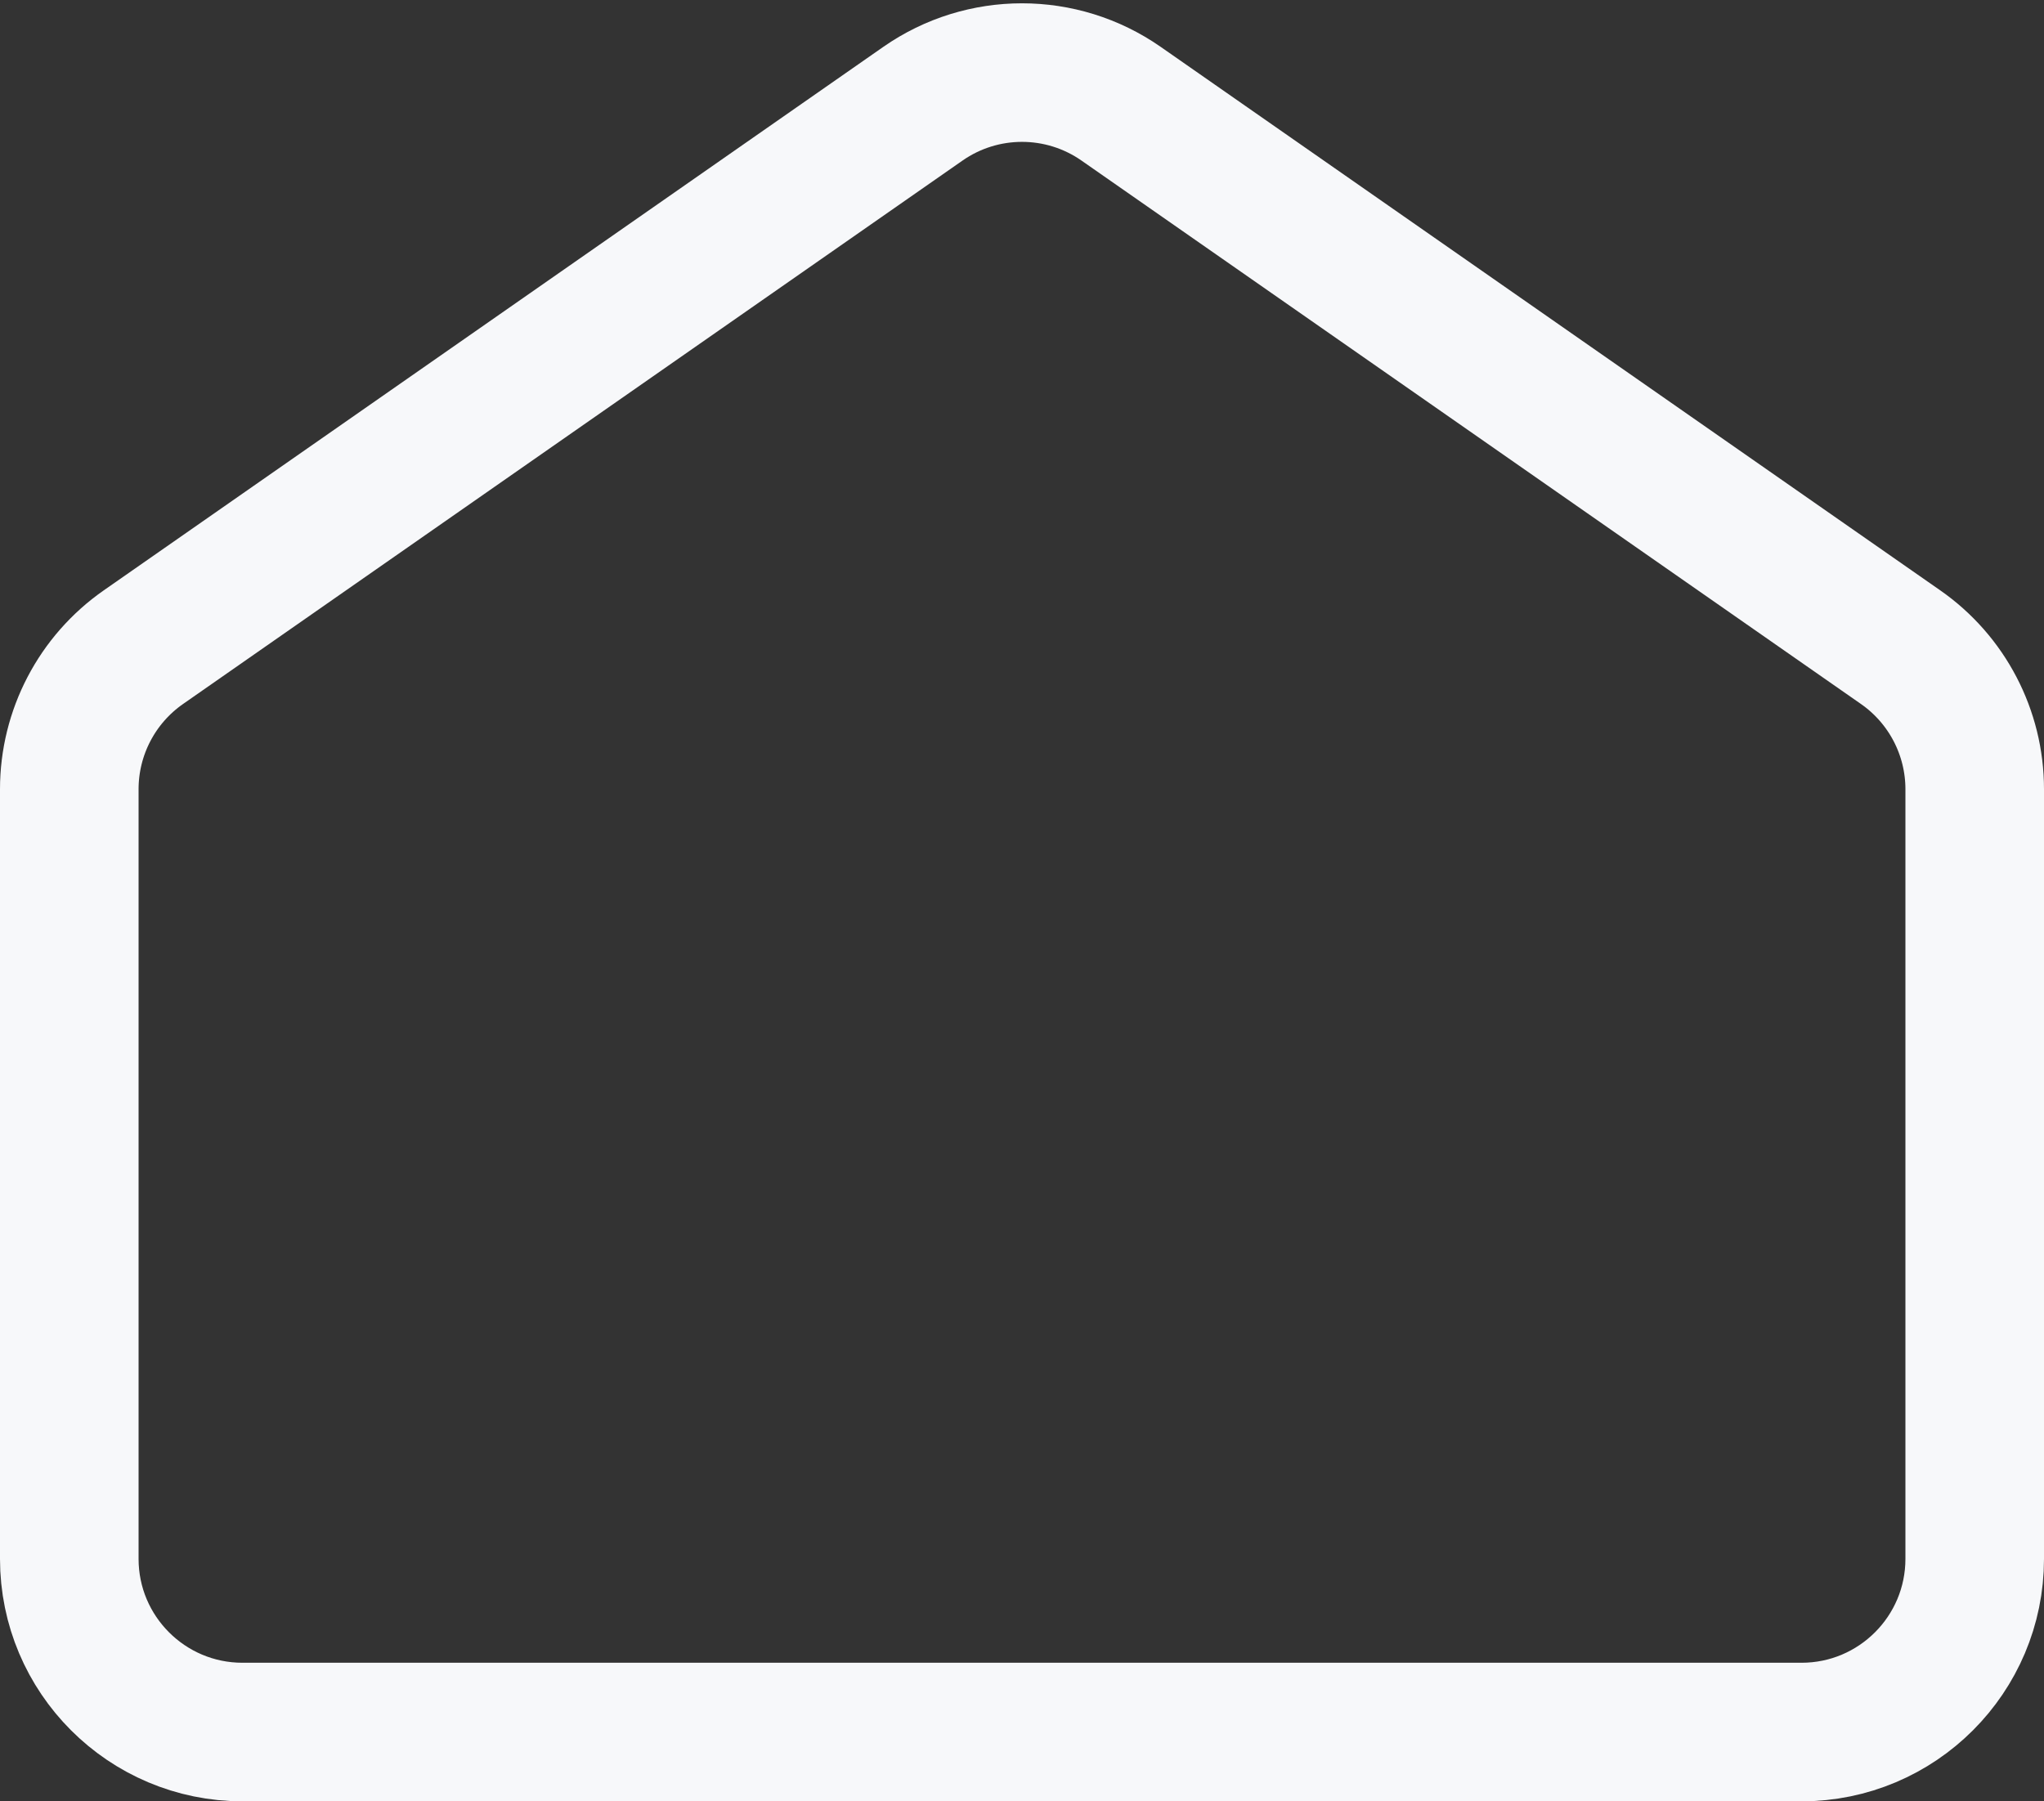 <svg width="59" height="52" id="homeIconID" viewBox="0 0 59 52" fill="none" xmlns="http://www.w3.org/2000/svg">
<rect x="0" y="0" width="59" height="52" fill="#333333" stroke="none"/>
<path d="M2 22.783C2 21.148 2.799 19.617 4.14 18.682L26.64 2.994C28.359 1.796 30.641 1.796 32.36 2.994L54.86 18.682C56.201 19.617 57 21.148 57 22.783V45C57 47.761 54.761 50 52 50H7C4.239 50 2 47.761 2 45V22.783Z" stroke="#F7F8FA" stroke-width="4"/>
</svg>
